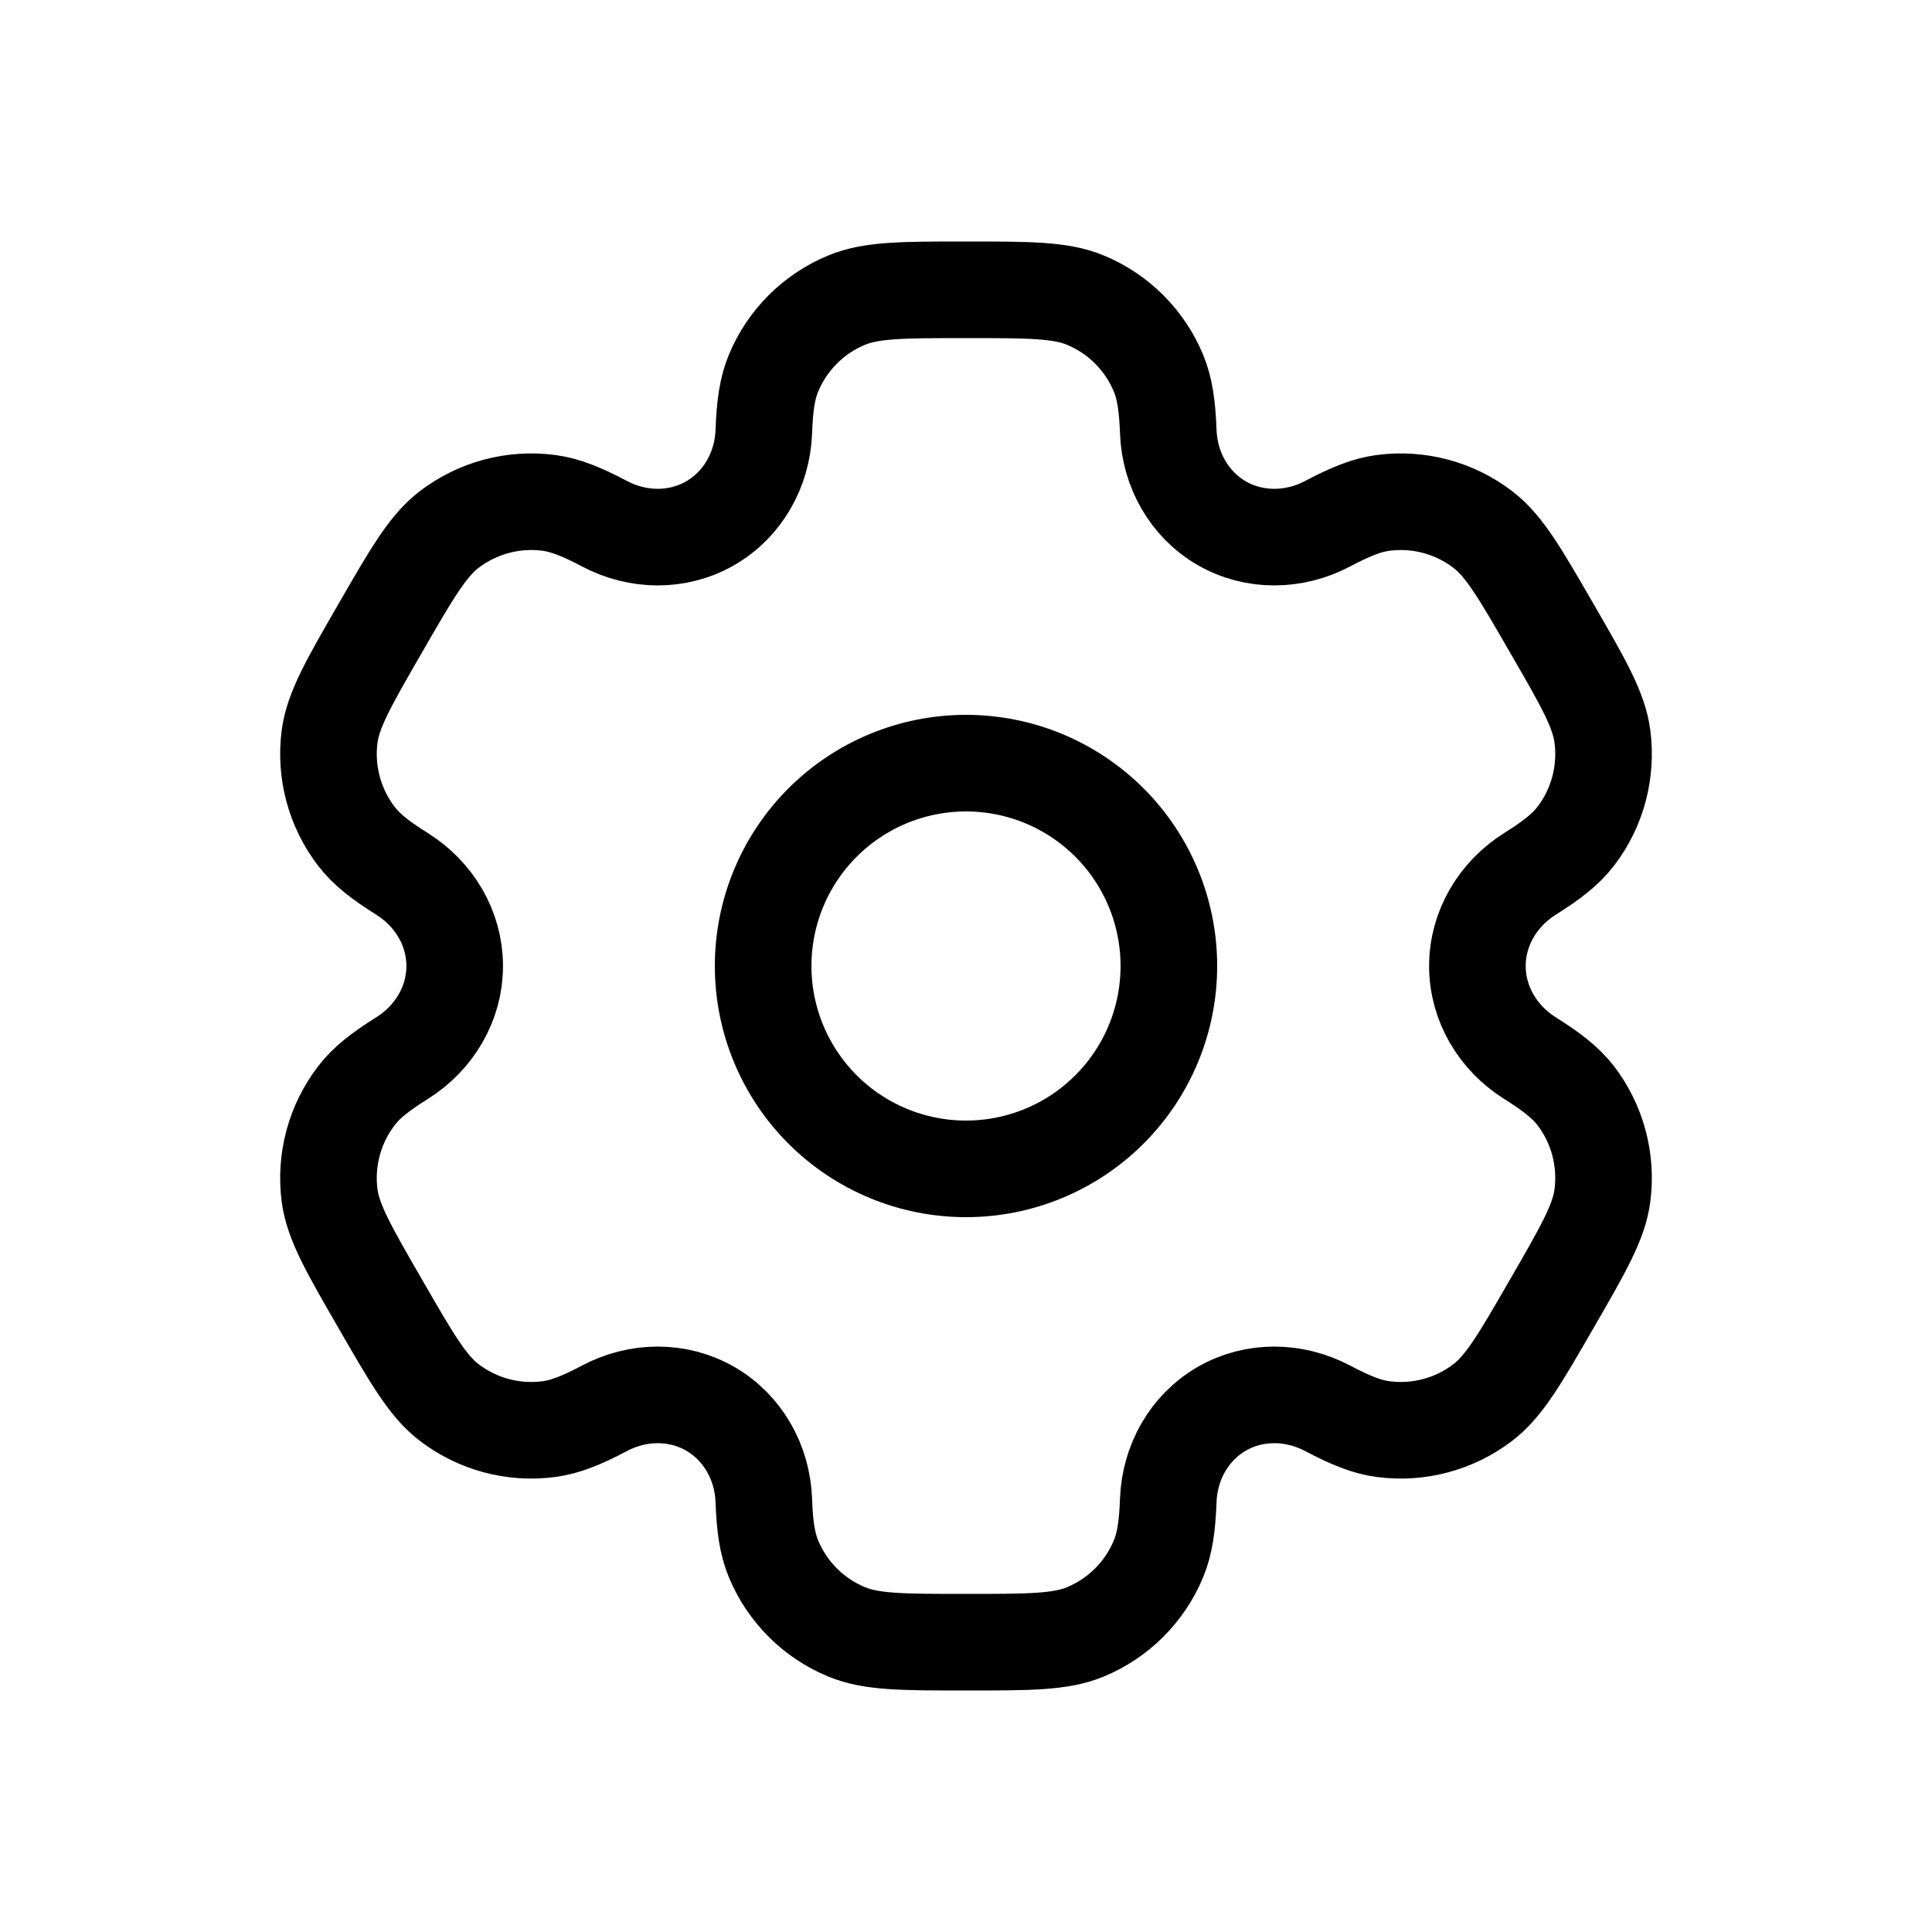 <svg width="20" height="20" viewBox="0 0 20 20" fill="none" xmlns="http://www.w3.org/2000/svg">
<path d="M7.9 10C7.9 10.557 8.121 11.091 8.515 11.485C8.909 11.879 9.443 12.1 10 12.1C10.557 12.1 11.091 11.879 11.485 11.485C11.879 11.091 12.1 10.557 12.1 10C12.1 9.443 11.879 8.909 11.485 8.515C11.091 8.121 10.557 7.9 10 7.9C9.443 7.9 8.909 8.121 8.515 8.515C8.121 8.909 7.9 9.443 7.9 10Z" stroke="currentColor"/>
<path d="M11.236 3.107C10.979 3 10.652 3 10 3C9.348 3 9.022 3 8.764 3.107C8.421 3.249 8.149 3.521 8.007 3.864C7.942 4.021 7.916 4.203 7.907 4.469C7.892 4.859 7.692 5.22 7.353 5.416C7.015 5.611 6.602 5.604 6.257 5.421C6.022 5.297 5.851 5.228 5.683 5.206C5.315 5.157 4.943 5.257 4.648 5.483C4.427 5.653 4.264 5.935 3.938 6.5C3.612 7.065 3.449 7.347 3.412 7.623C3.364 7.992 3.464 8.364 3.69 8.658C3.793 8.793 3.938 8.906 4.163 9.047C4.494 9.255 4.707 9.609 4.707 10C4.707 10.391 4.494 10.745 4.163 10.953C3.938 11.094 3.793 11.207 3.69 11.342C3.464 11.636 3.364 12.008 3.412 12.377C3.449 12.653 3.612 12.935 3.938 13.5C4.264 14.065 4.427 14.347 4.648 14.517C4.943 14.743 5.315 14.843 5.683 14.794C5.851 14.772 6.022 14.703 6.257 14.579C6.602 14.396 7.015 14.389 7.353 14.584C7.692 14.78 7.892 15.141 7.907 15.531C7.916 15.797 7.942 15.979 8.007 16.136C8.149 16.479 8.421 16.751 8.764 16.893C9.022 17 9.348 17 10 17C10.652 17 10.979 17 11.236 16.893C11.579 16.751 11.851 16.479 11.993 16.136C12.058 15.979 12.084 15.797 12.094 15.531C12.108 15.141 12.309 14.78 12.647 14.584C12.985 14.389 13.398 14.396 13.744 14.579C13.979 14.703 14.149 14.772 14.317 14.794C14.685 14.843 15.057 14.743 15.352 14.517C15.573 14.347 15.736 14.065 16.062 13.5C16.388 12.935 16.552 12.653 16.588 12.377C16.636 12.008 16.537 11.636 16.311 11.341C16.207 11.207 16.062 11.094 15.837 10.953C15.507 10.745 15.294 10.391 15.294 10C15.294 9.609 15.507 9.255 15.837 9.047C16.062 8.906 16.207 8.793 16.311 8.658C16.537 8.364 16.636 7.992 16.588 7.623C16.552 7.347 16.389 7.065 16.062 6.5C15.736 5.935 15.573 5.653 15.352 5.483C15.058 5.257 14.685 5.157 14.317 5.206C14.149 5.228 13.979 5.297 13.744 5.421C13.398 5.604 12.985 5.611 12.647 5.416C12.309 5.22 12.108 4.859 12.094 4.469C12.084 4.203 12.058 4.021 11.993 3.864C11.851 3.521 11.579 3.249 11.236 3.107Z" stroke="currentColor"/>
</svg>
